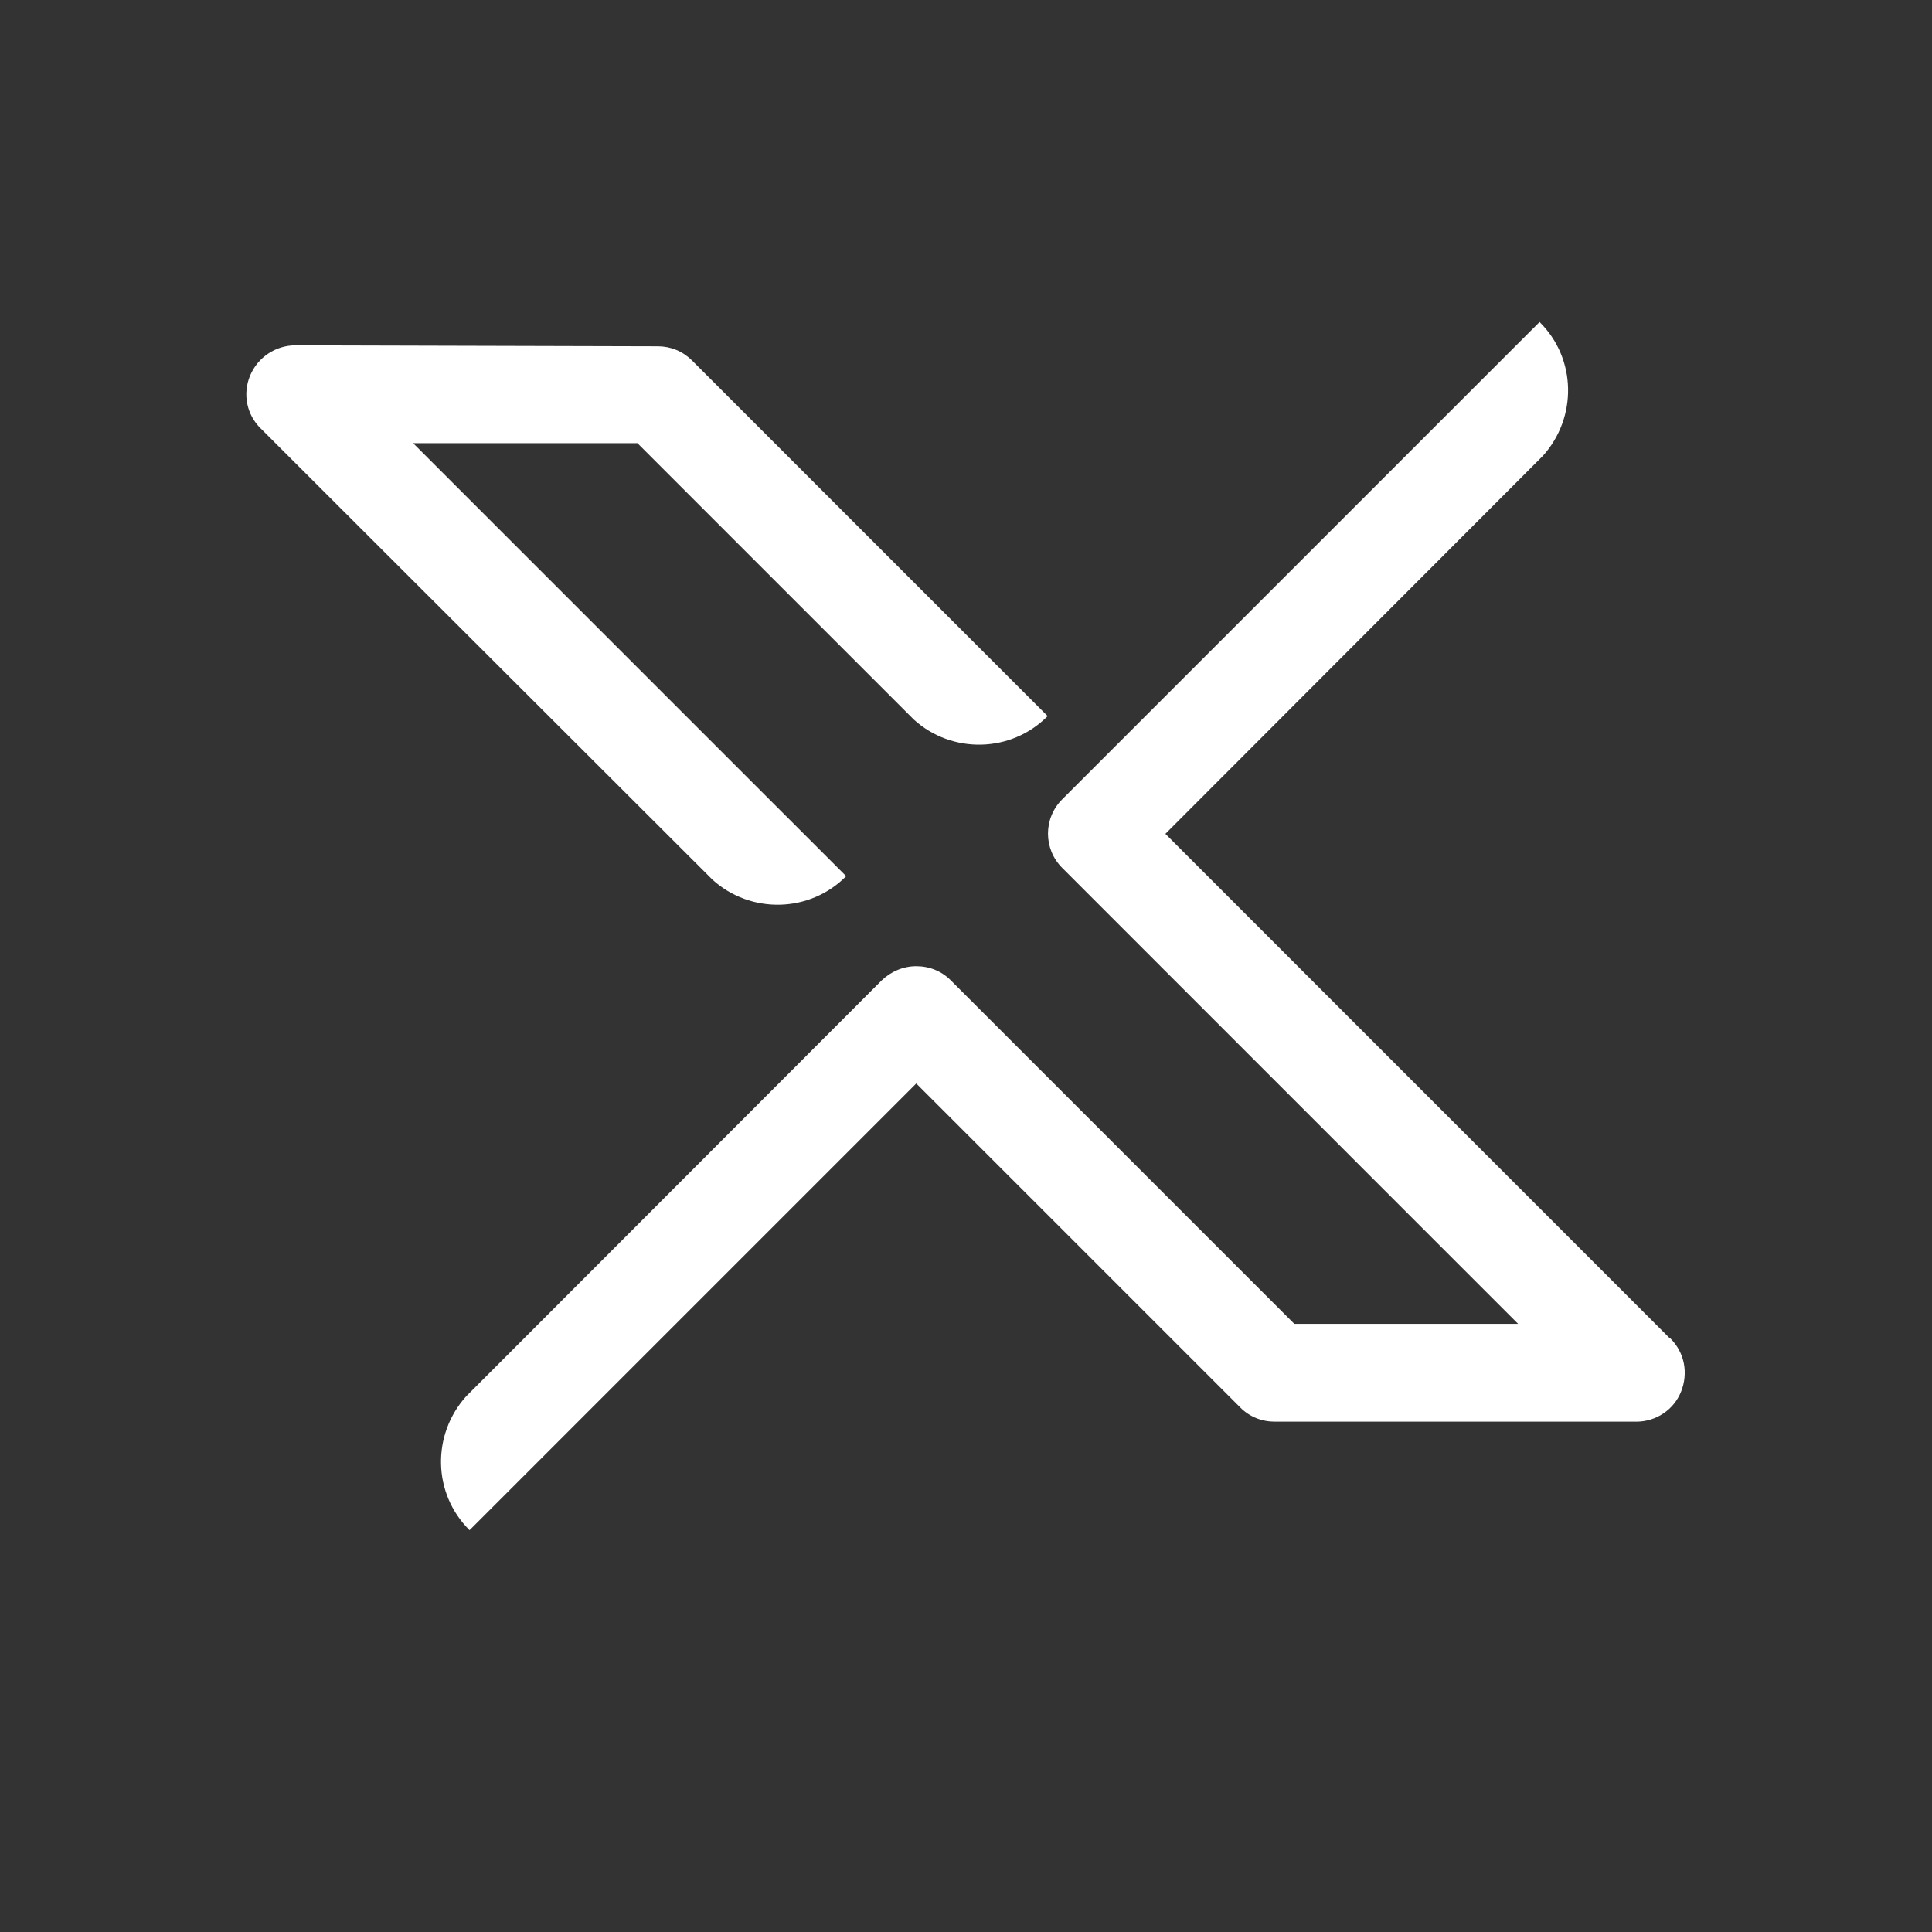 <svg width="40" height="40" viewBox="0 0 40 40" fill="none" xmlns="http://www.w3.org/2000/svg">
<rect x="0" y="0" width="40" height="40" fill="#333333" stroke="none"/>
<path d="M34.574 27.711L24.128 17.264L31.945 9.437C32.66 8.641 32.64 7.422 31.875 6.667L30.525 8.016L21.992 16.549C21.599 16.942 21.599 17.577 21.992 17.969L31.431 27.409H26.797L25.286 25.898L24.641 25.253L19.685 20.297C19.494 20.105 19.242 20.004 18.97 20.004C18.698 20.004 18.446 20.115 18.255 20.297L9.651 28.91C8.936 29.706 8.956 30.924 9.722 31.68L11.072 30.33L11.112 30.29L11.142 30.26L18.97 22.432L23.221 26.683L23.866 27.328L25.679 29.141C25.87 29.333 26.122 29.434 26.394 29.434H33.879C34.282 29.434 34.655 29.192 34.806 28.809C34.957 28.426 34.877 28.003 34.584 27.711H34.574Z" fill="white"/>
<path d="M14.749 18.211C15.535 18.926 16.764 18.906 17.519 18.14L16.169 16.791L8.553 9.175H13.197L18.919 14.897C19.705 15.612 20.934 15.592 21.69 14.826L20.34 13.476L14.326 7.462C14.134 7.271 13.883 7.17 13.621 7.17L6.116 7.15C5.713 7.15 5.34 7.392 5.179 7.774C5.018 8.157 5.108 8.59 5.4 8.873L14.749 18.211Z" fill="white"/>
</svg>

